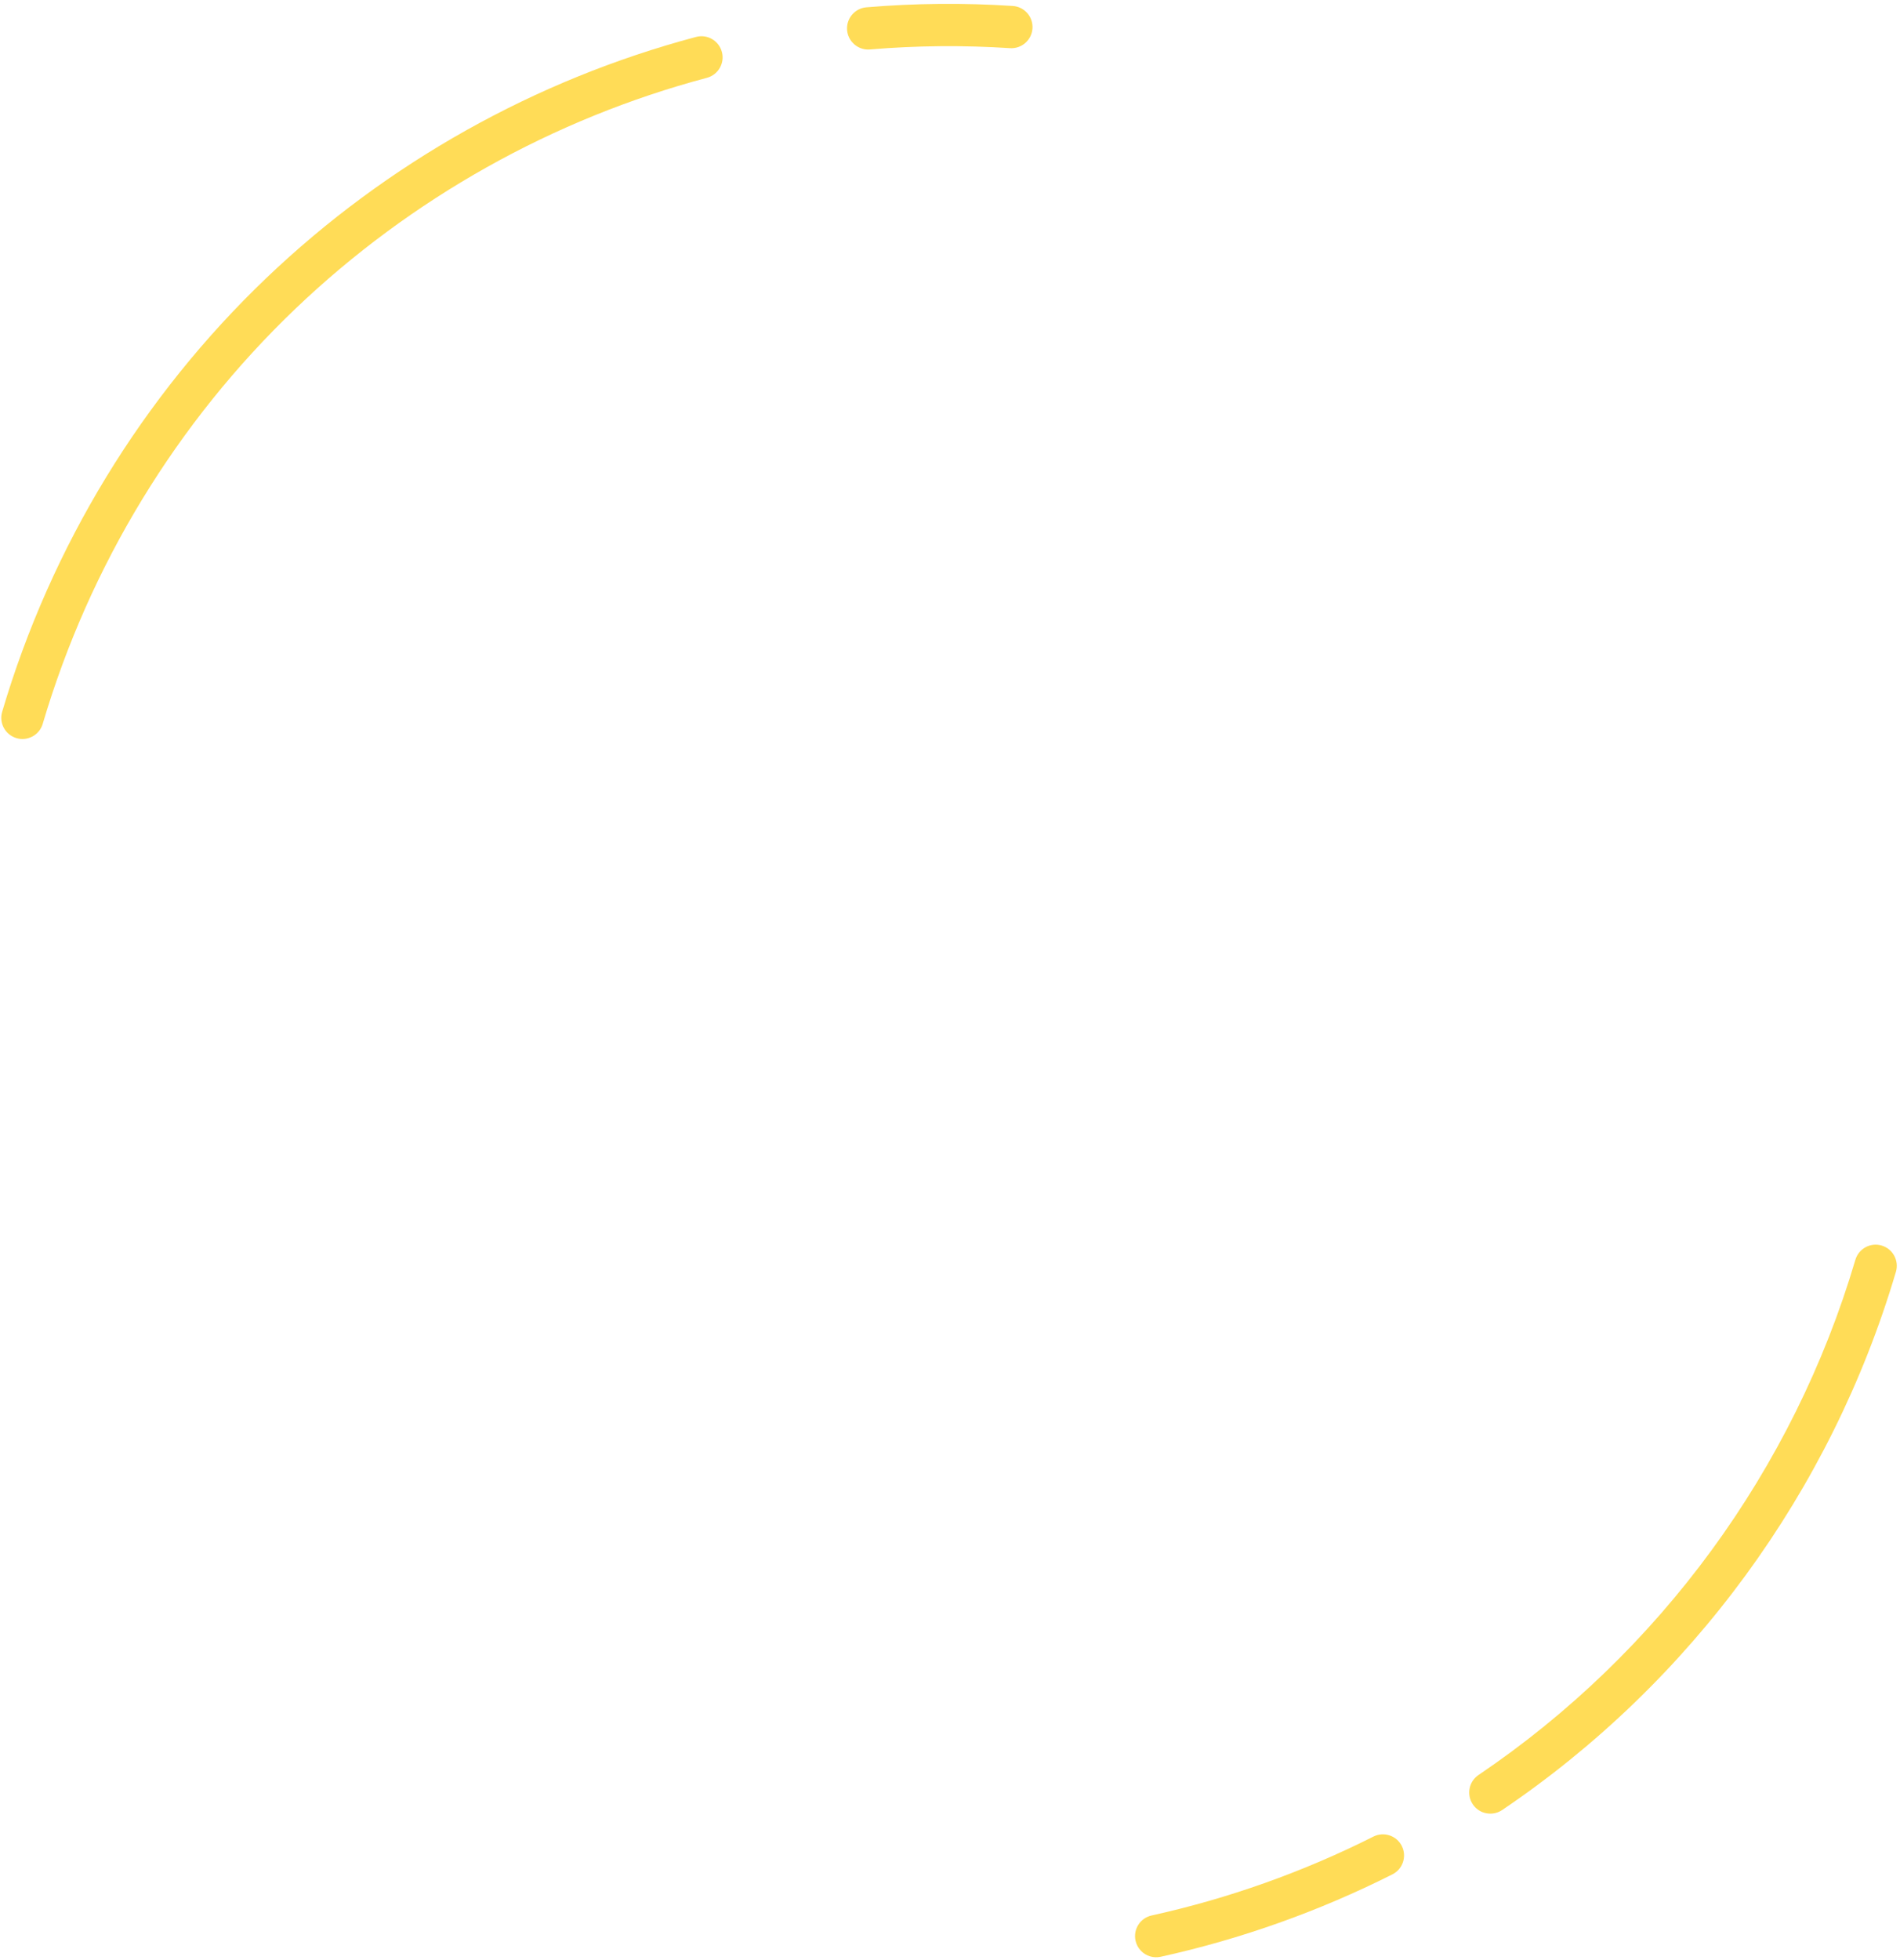 <svg width='451' height='465' viewBox='0 0 451 465' fill='none' xmlns='http://www.w3.org/2000/svg'><path d='M3.9 175.139C1.245 174.354 -0.274 171.561 0.51 168.906C12.111 129.652 33.806 94.052 63.242 65.948C91.792 38.691 127.053 18.917 165.214 8.766C167.894 8.05 170.637 9.645 171.353 12.325C172.069 15.006 170.474 17.749 167.794 18.465C131.259 28.182 97.504 47.115 70.172 73.211C42.005 100.104 21.245 134.185 10.14 171.756C9.355 174.411 6.562 175.93 3.906 175.145L3.9 175.139Z' fill='#FFDC57'/><path d='M273.024 464.219C271.329 463.717 269.948 462.336 269.54 460.484C268.943 457.778 270.651 455.104 273.357 454.508C291.58 450.49 309.295 444.194 326.006 435.788C328.479 434.545 331.499 435.537 332.742 438.016C333.985 440.49 332.987 443.509 330.513 444.752C313.056 453.535 294.549 460.113 275.516 464.307C274.656 464.495 273.802 464.451 273.017 464.219H273.024Z' fill='#FFDC57'/><path d='M352.334 430.145C351.254 429.824 350.281 429.146 349.603 428.142C348.053 425.844 348.655 422.725 350.953 421.174C393.916 392.153 425.68 348.744 440.408 298.932C441.192 296.276 443.986 294.757 446.641 295.542C449.297 296.327 450.816 299.12 450.031 301.776C434.651 353.81 401.456 399.165 356.571 429.485C355.278 430.358 353.728 430.546 352.34 430.138L352.334 430.145Z' fill='#FFDC57'/><path d='M204.655 11.547C202.728 10.976 201.253 9.274 201.077 7.153C200.845 4.39 202.898 1.967 205.653 1.735C217.179 0.762 228.868 0.655 240.4 1.415C243.162 1.597 245.258 3.982 245.076 6.751C244.894 9.513 242.509 11.61 239.74 11.428C228.704 10.706 217.518 10.806 206.495 11.735C205.854 11.792 205.233 11.723 204.655 11.547Z' fill='#FFDC57'/></svg>